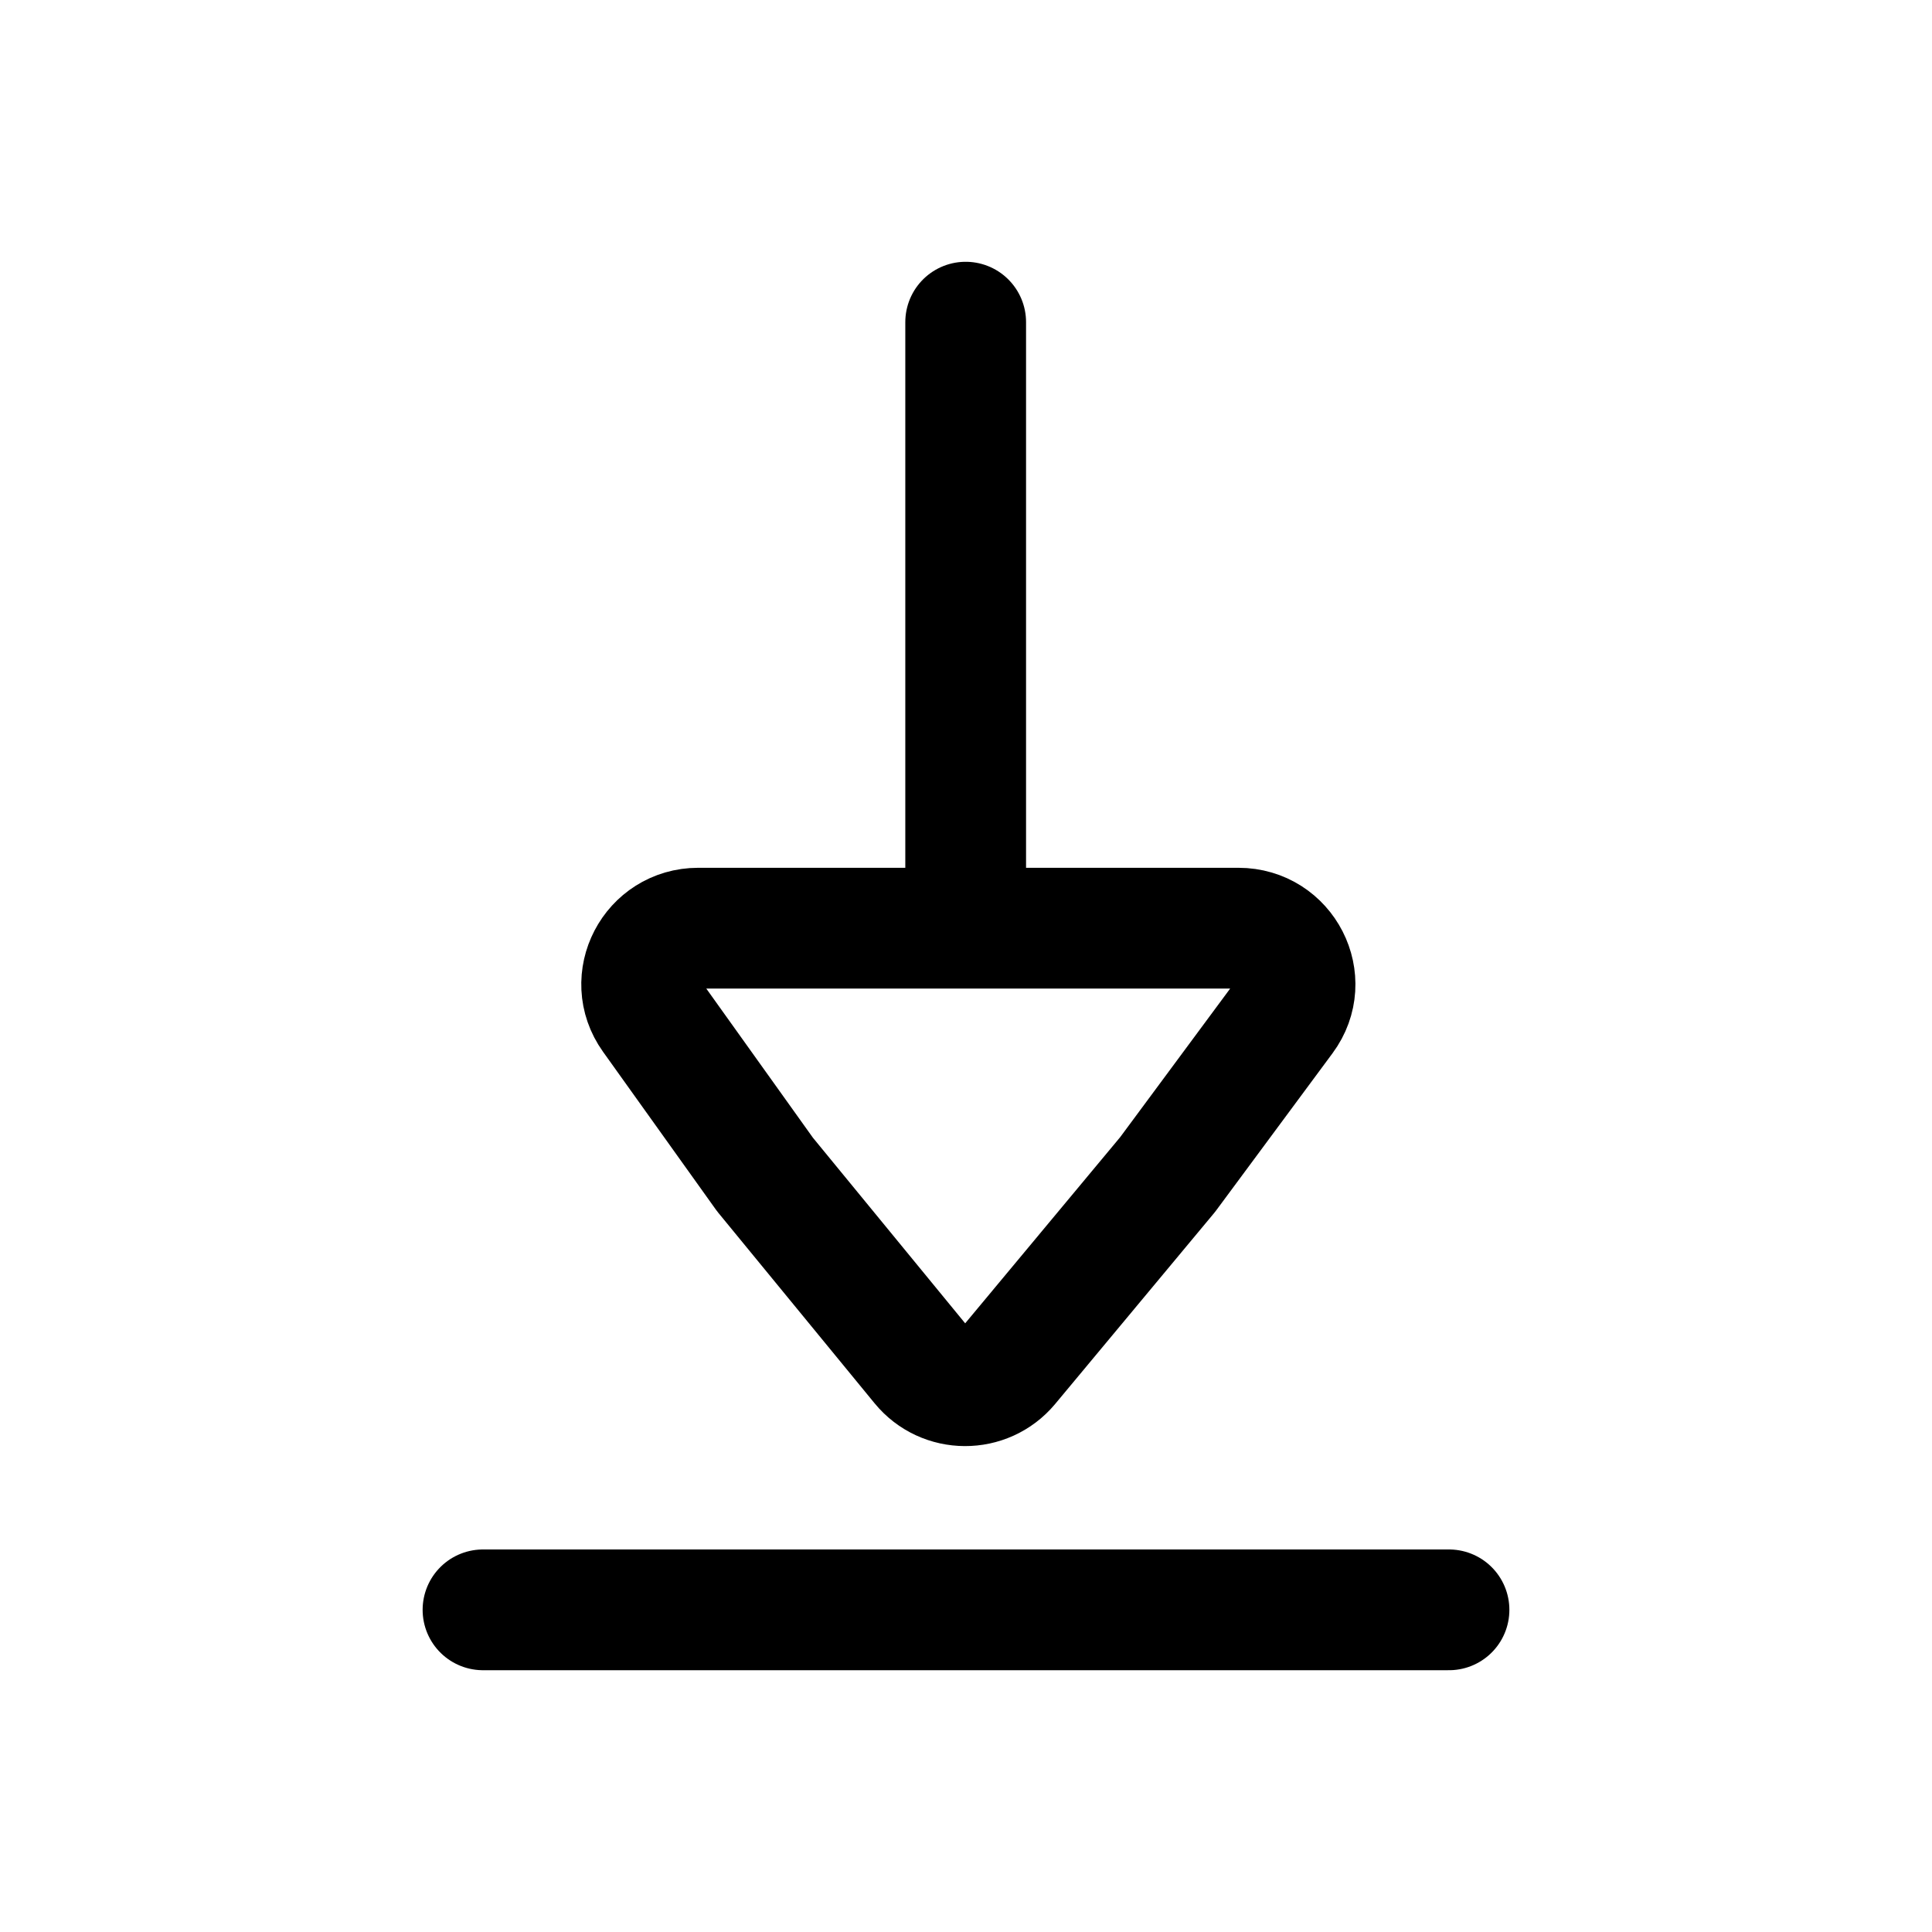 <?xml version="1.0"?>
<svg xmlns="http://www.w3.org/2000/svg" width="24" height="24" viewBox="0 0 24 24" fill="none" data-category="arrows" data-tags="arrow-down-05" data-set="Stroke" data-type="Rounded">
<path d="M6 19.998H18" stroke="currentColor" stroke-width="1.5" stroke-linecap="round" stroke-linejoin="round"/>
<path d="M11.996 4.002V11.53M14.505 14.59L15.95 12.638C16.291 12.178 15.959 11.53 15.384 11.53H8.674C8.104 11.53 7.772 12.168 8.101 12.629L9.503 14.59L11.444 16.956C11.724 17.298 12.248 17.3 12.531 16.961L14.505 14.59Z" stroke="currentColor" stroke-width="1.5" stroke-linecap="round" stroke-linejoin="round"/>
</svg>
